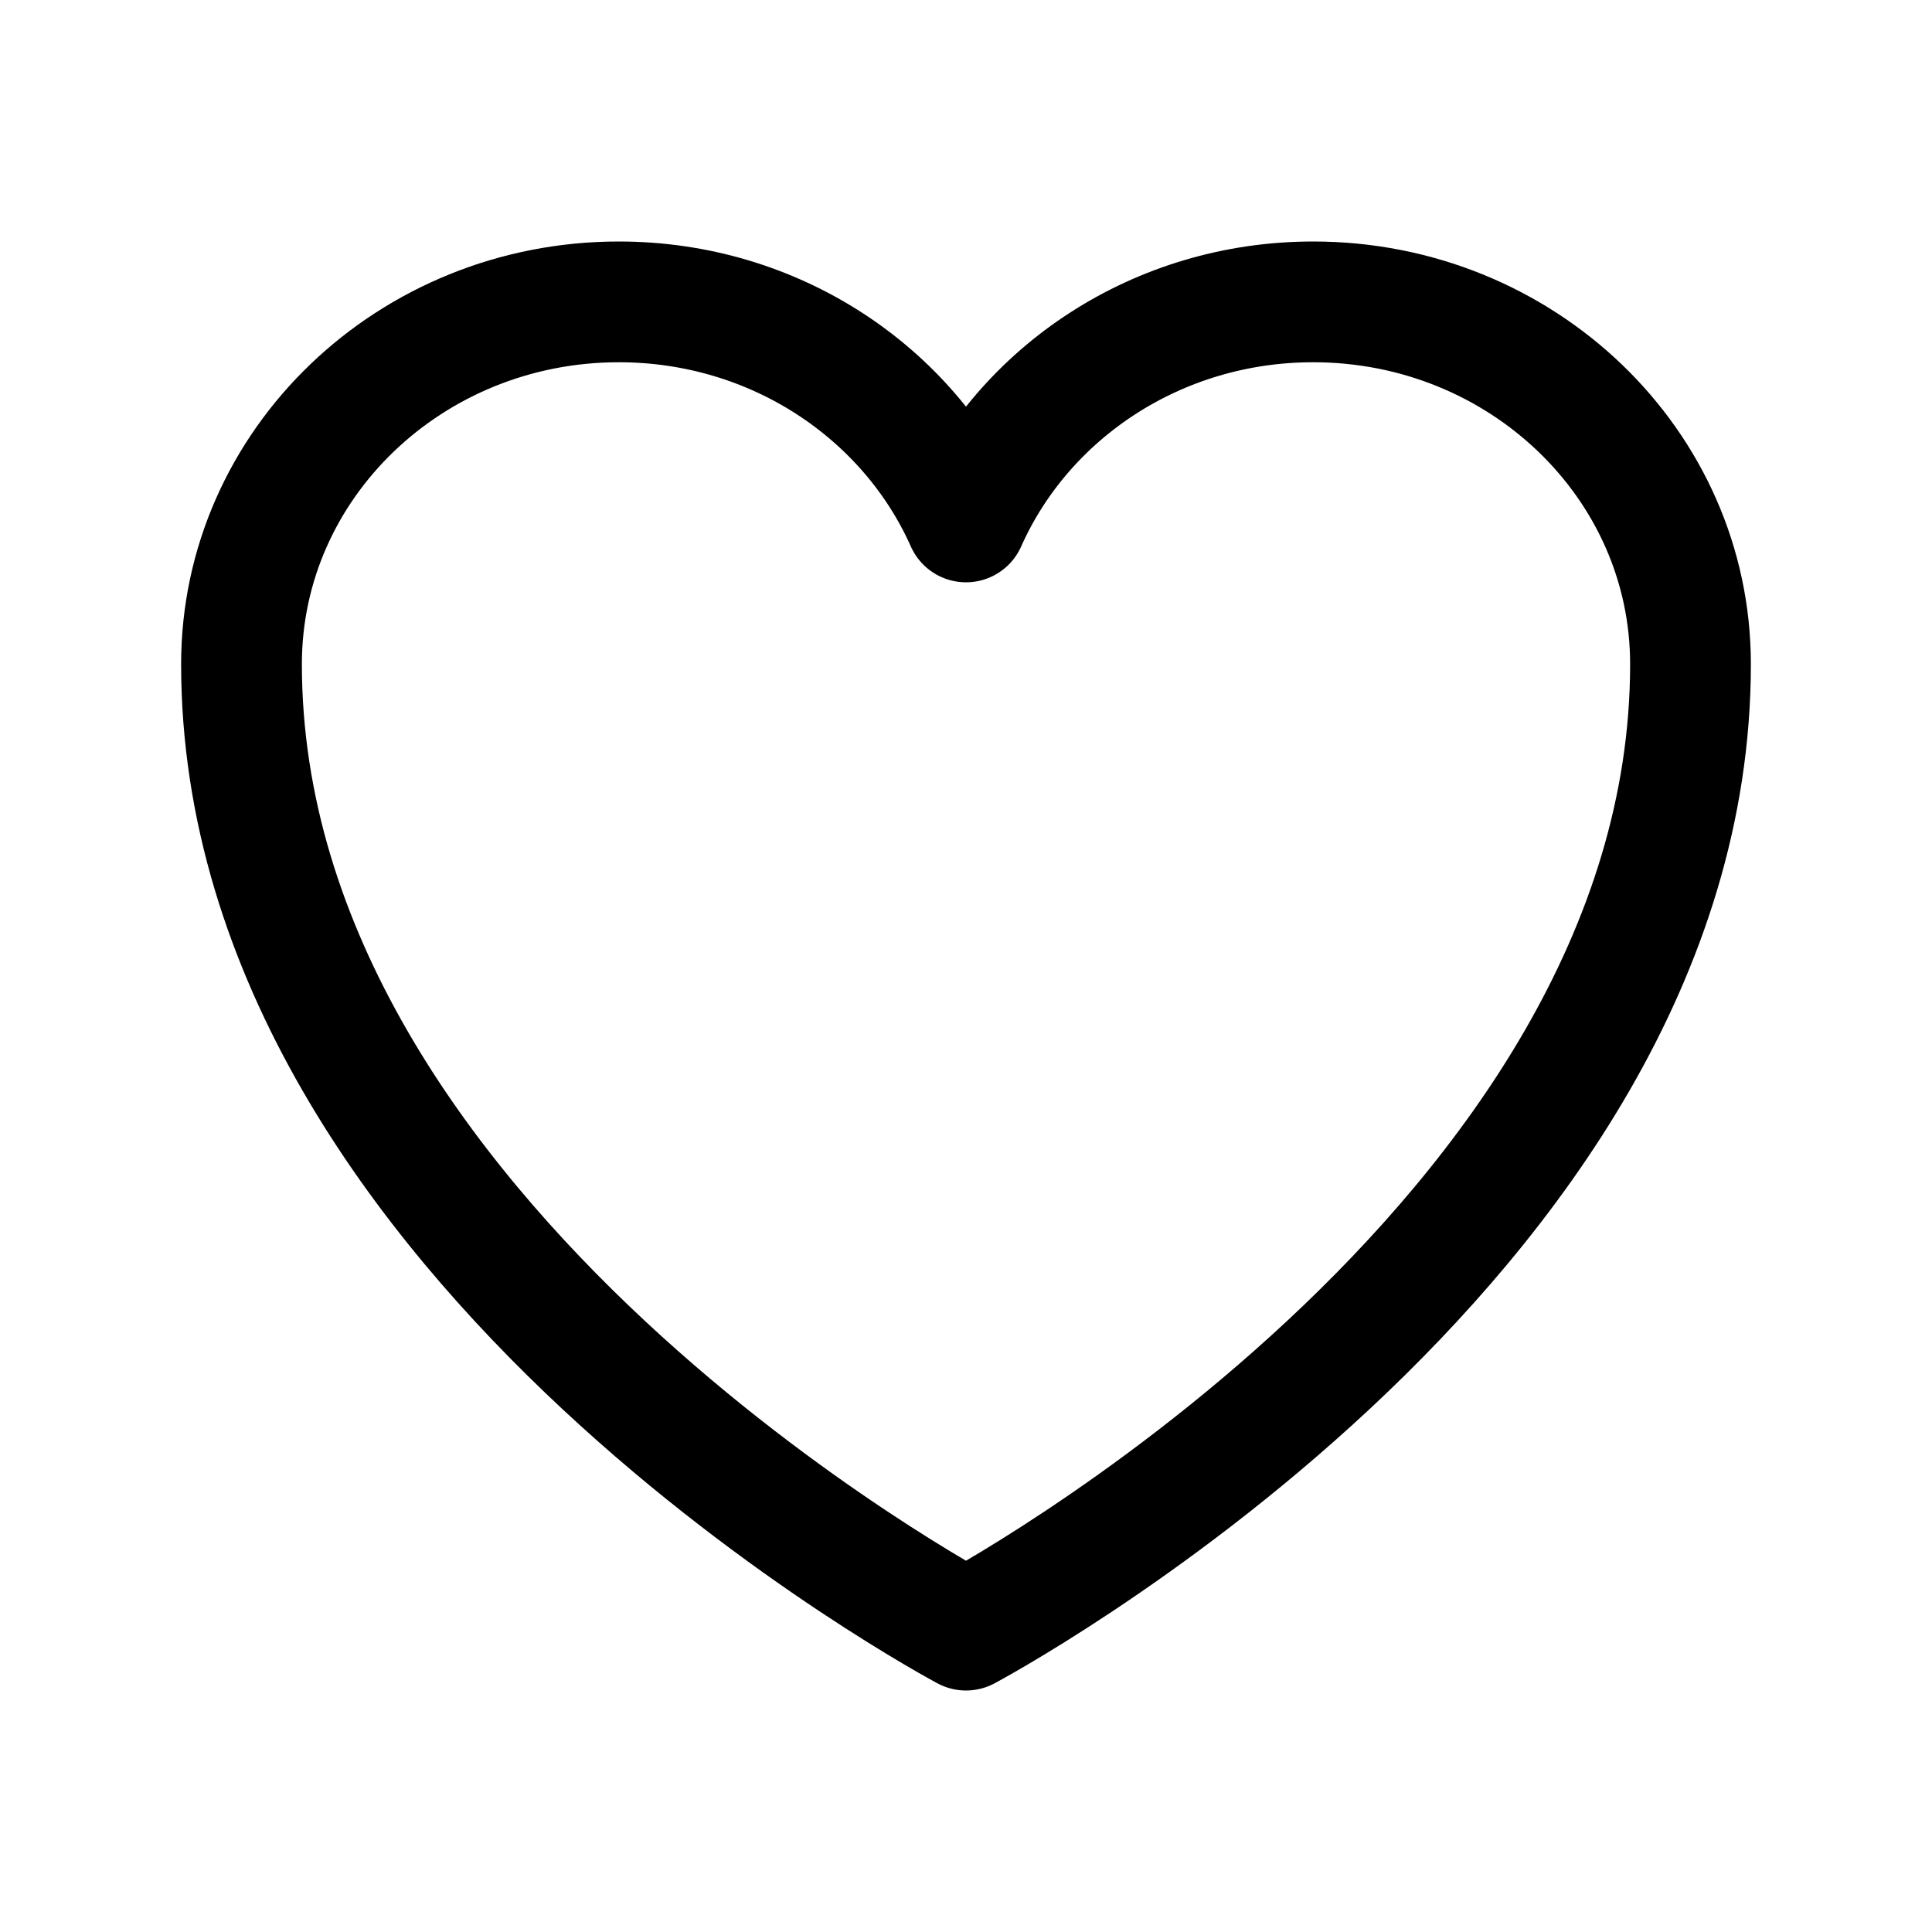 <svg width="40" height="40" viewBox="0 0 40 40" fill="none" xmlns="http://www.w3.org/2000/svg">
<path d="M35 13.75C35 9.608 31.502 6.25 27.188 6.25C23.962 6.25 21.192 8.127 20 10.806C18.808 8.127 16.038 6.25 12.812 6.25C8.498 6.25 5 9.608 5 13.75C5 25.784 20 33.75 20 33.75C20 33.75 35 25.784 35 13.75Z" stroke="black" stroke-width="2.5" stroke-linecap="round" stroke-linejoin="round"/>
</svg>
